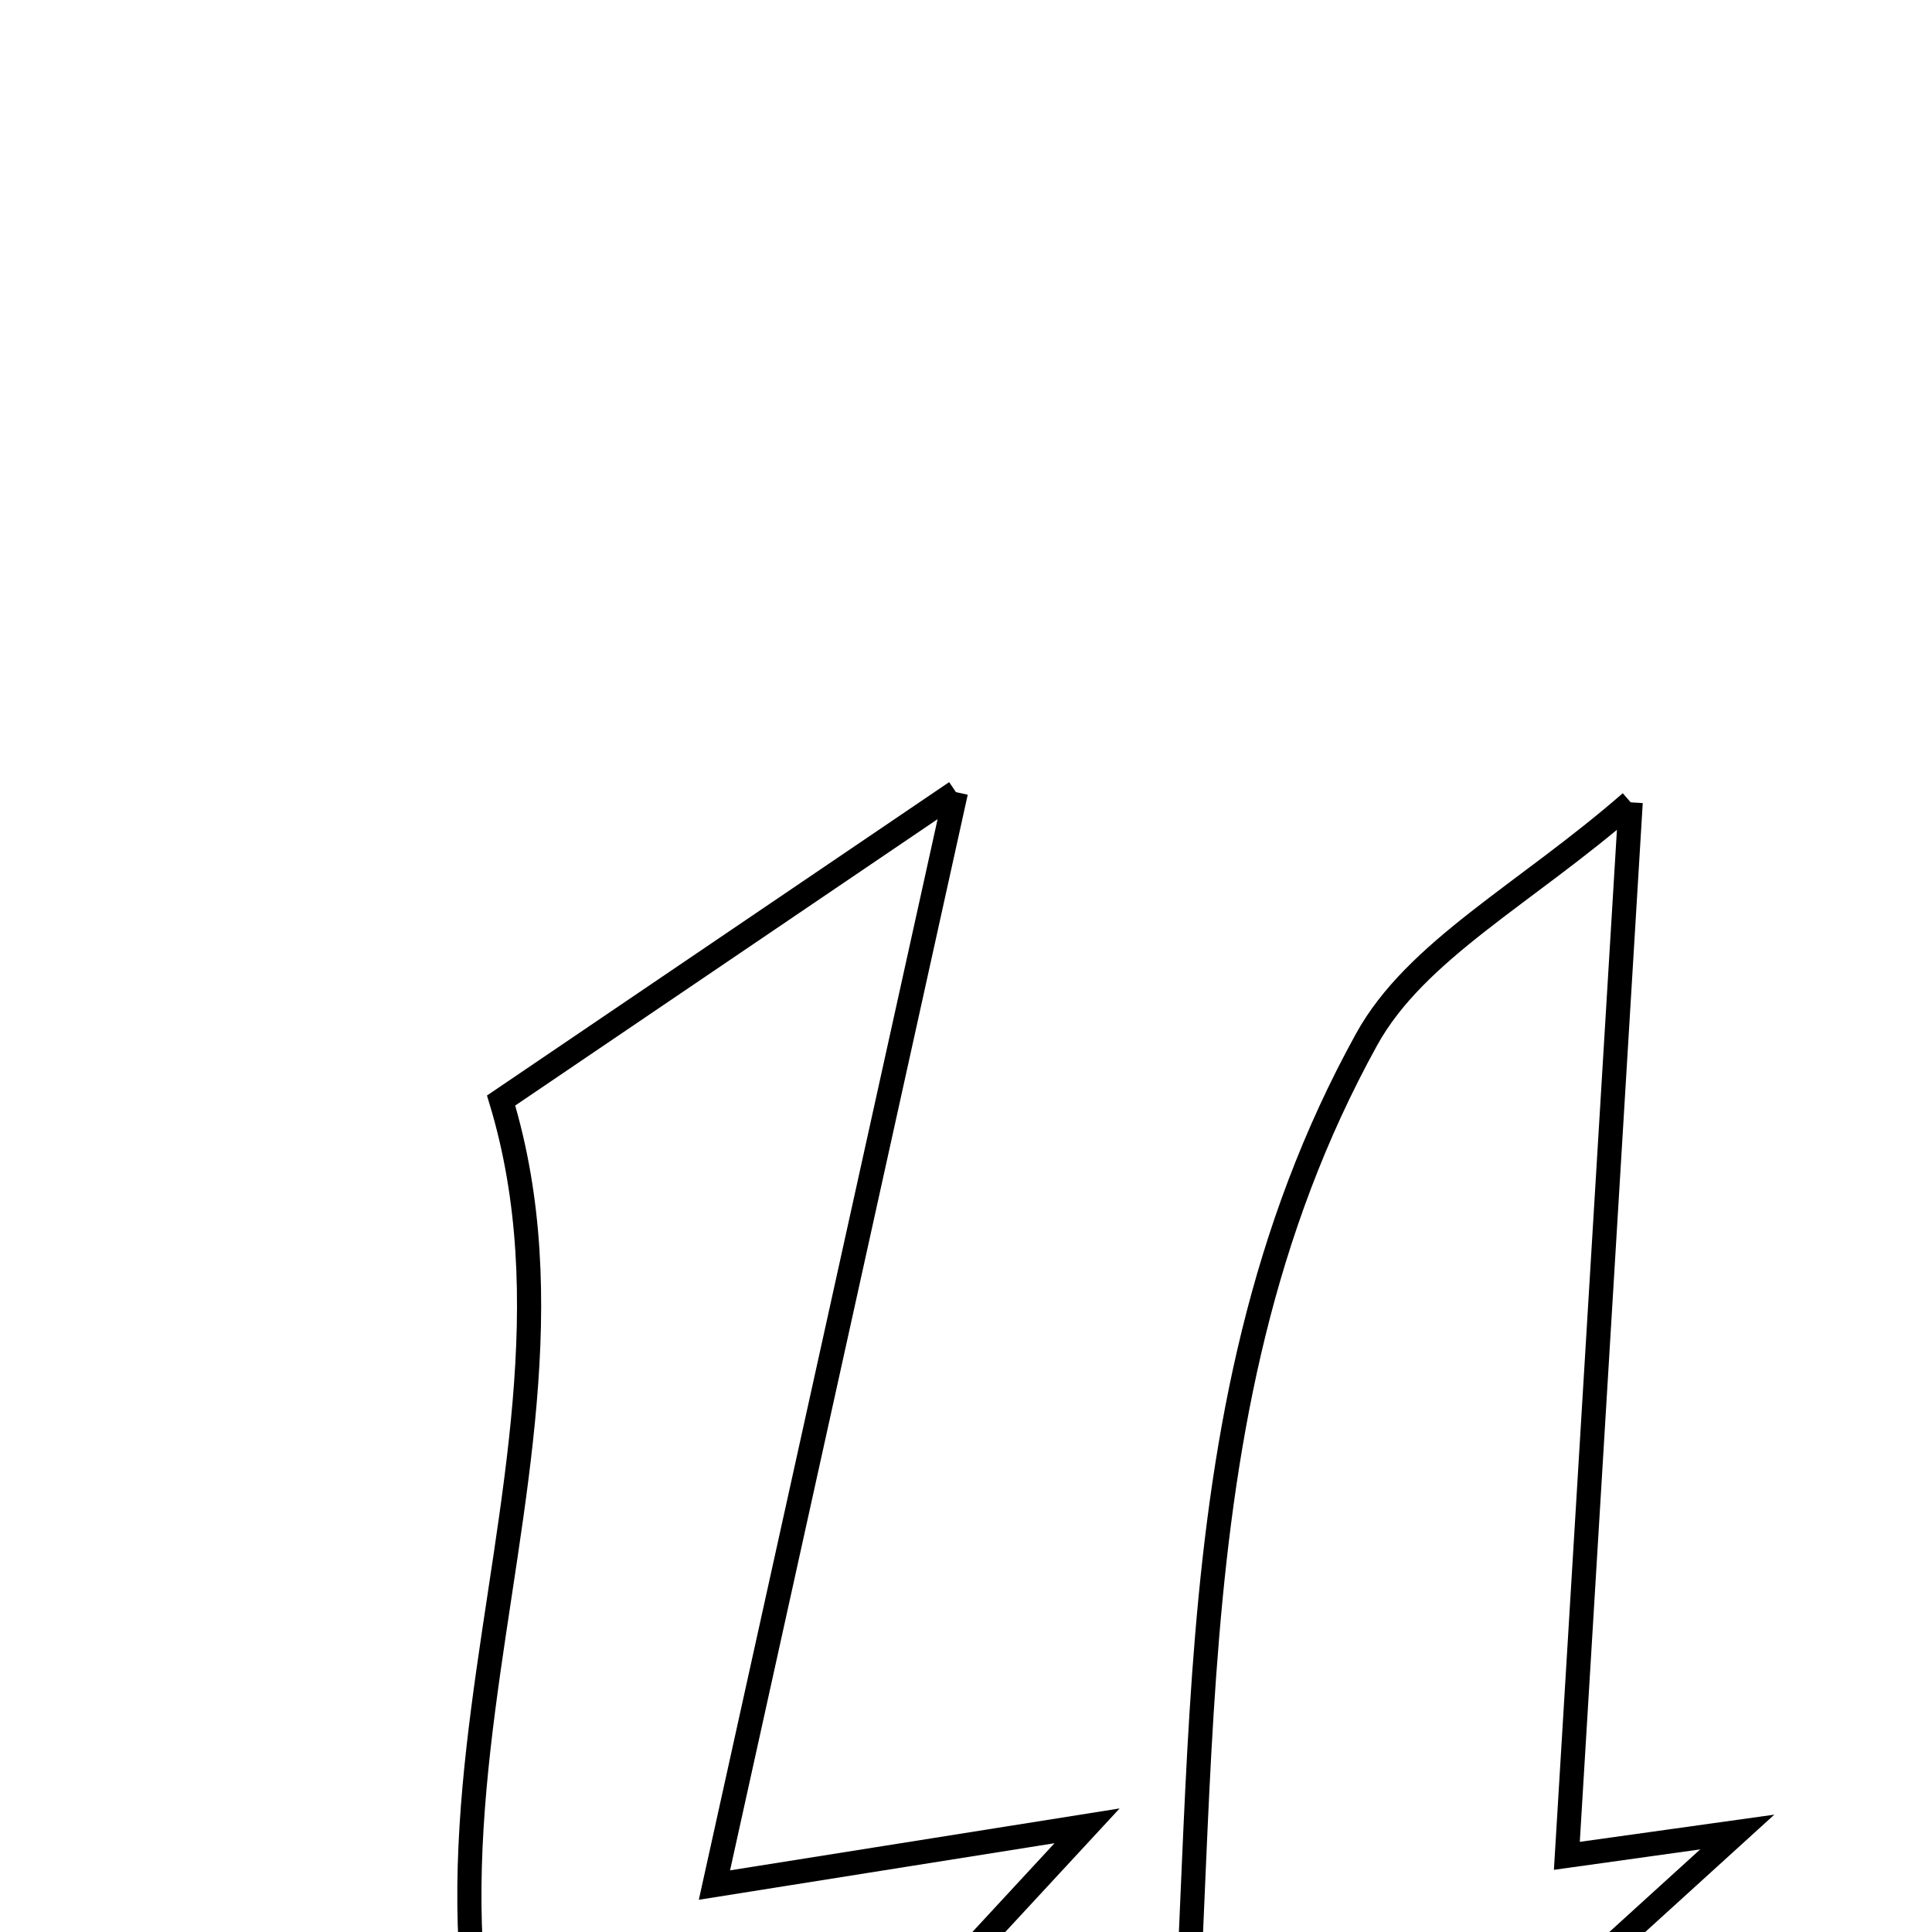 <svg xmlns="http://www.w3.org/2000/svg" viewBox="0.0 0.0 24.0 24.0" height="200px" width="200px"><path fill="none" stroke="black" stroke-width=".3" stroke-opacity="1.0"  filling="0" d="M11.875 9.84 C10.799 14.709 9.891 18.817 8.875 23.417 C10.711 23.125 11.744 22.96 13.504 22.681 C11.386 24.969 9.685 26.807 7.618 29.041 C3.67 23.814 7.718 18.607 6.225 13.671 C7.902 12.534 9.614 11.374 11.875 9.84"></path>
<path fill="none" stroke="black" stroke-width=".3" stroke-opacity="1.0"  filling="0" d="M20.257 9.967 C19.967 14.751 19.715 18.903 19.464 23.054 C19.845 23.001 20.227 22.947 21.581 22.758 C19.053 25.056 17.198 26.741 15.344 28.427 C15.064 28.277 14.782 28.128 14.501 27.979 C15.137 22.925 14.358 17.657 16.976 12.913 C17.587 11.805 18.945 11.11 20.257 9.967"></path></svg>